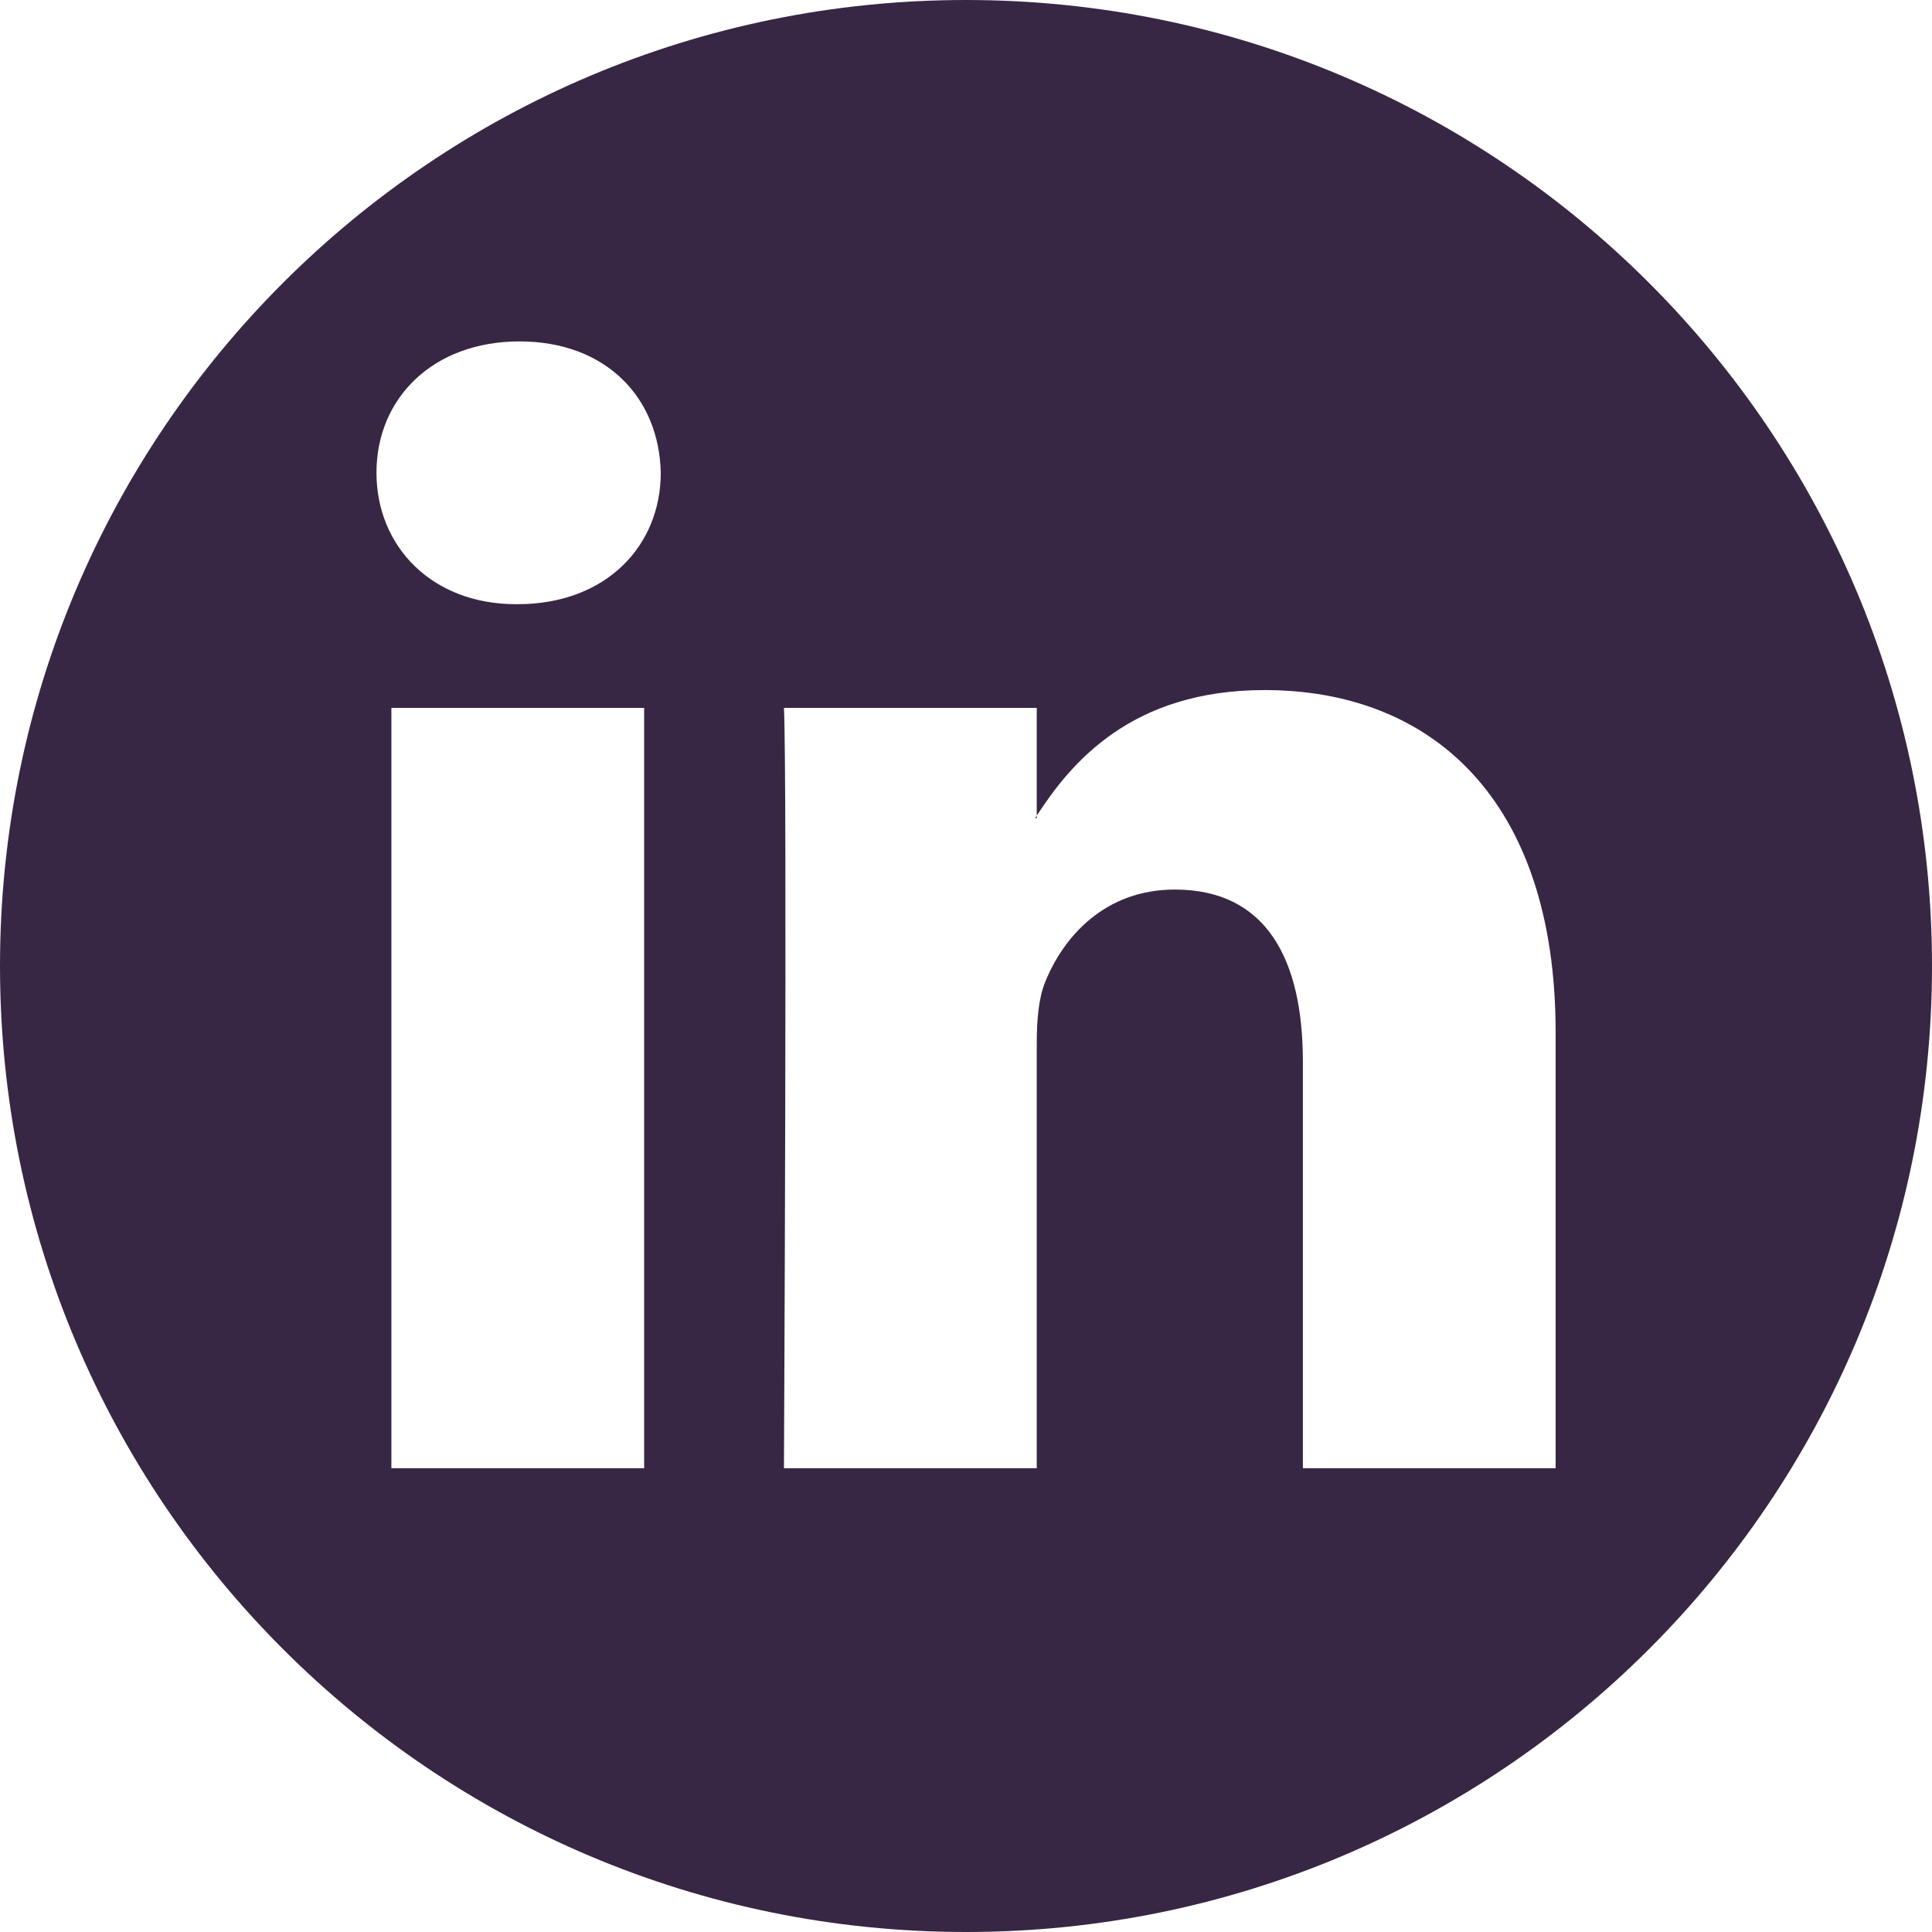 <svg xmlns="http://www.w3.org/2000/svg" viewBox="0 0 410.55 410.55">
  <title>linkedin</title>
  <g id="Layer_2" data-name="Layer 2">
    <g id="Capa_1" data-name="Capa 1">
      <path d="M205.28,0C91.91,0,0,91.9,0,205.27S91.91,410.55,205.28,410.55s205.27-91.91,205.27-205.28S318.65,0,205.28,0Zm-68.4,312H83.17V150.43h53.71ZM110,128.39h-.36C91.66,128.39,80,116,80,100.46c0-15.86,12-27.91,30.41-27.91s29.68,12,30,27.91C140.42,116,128.77,128.39,110,128.39ZM330.57,312H276.86V225.56c0-21.71-7.77-36.53-27.21-36.53-14.84,0-23.67,10-27.55,19.65-1.42,3.45-1.79,8.26-1.79,13.09V312H166.59s.72-146.4,0-161.57h53.72v22.9c7.14-11,19.88-26.69,48.41-26.69,35.35,0,61.85,23.09,61.85,72.72ZM220.31,173.86v-.53c-.11.18-.25.36-.35.53Z" fill="#372744"/>
    </g>
  </g>
</svg>
